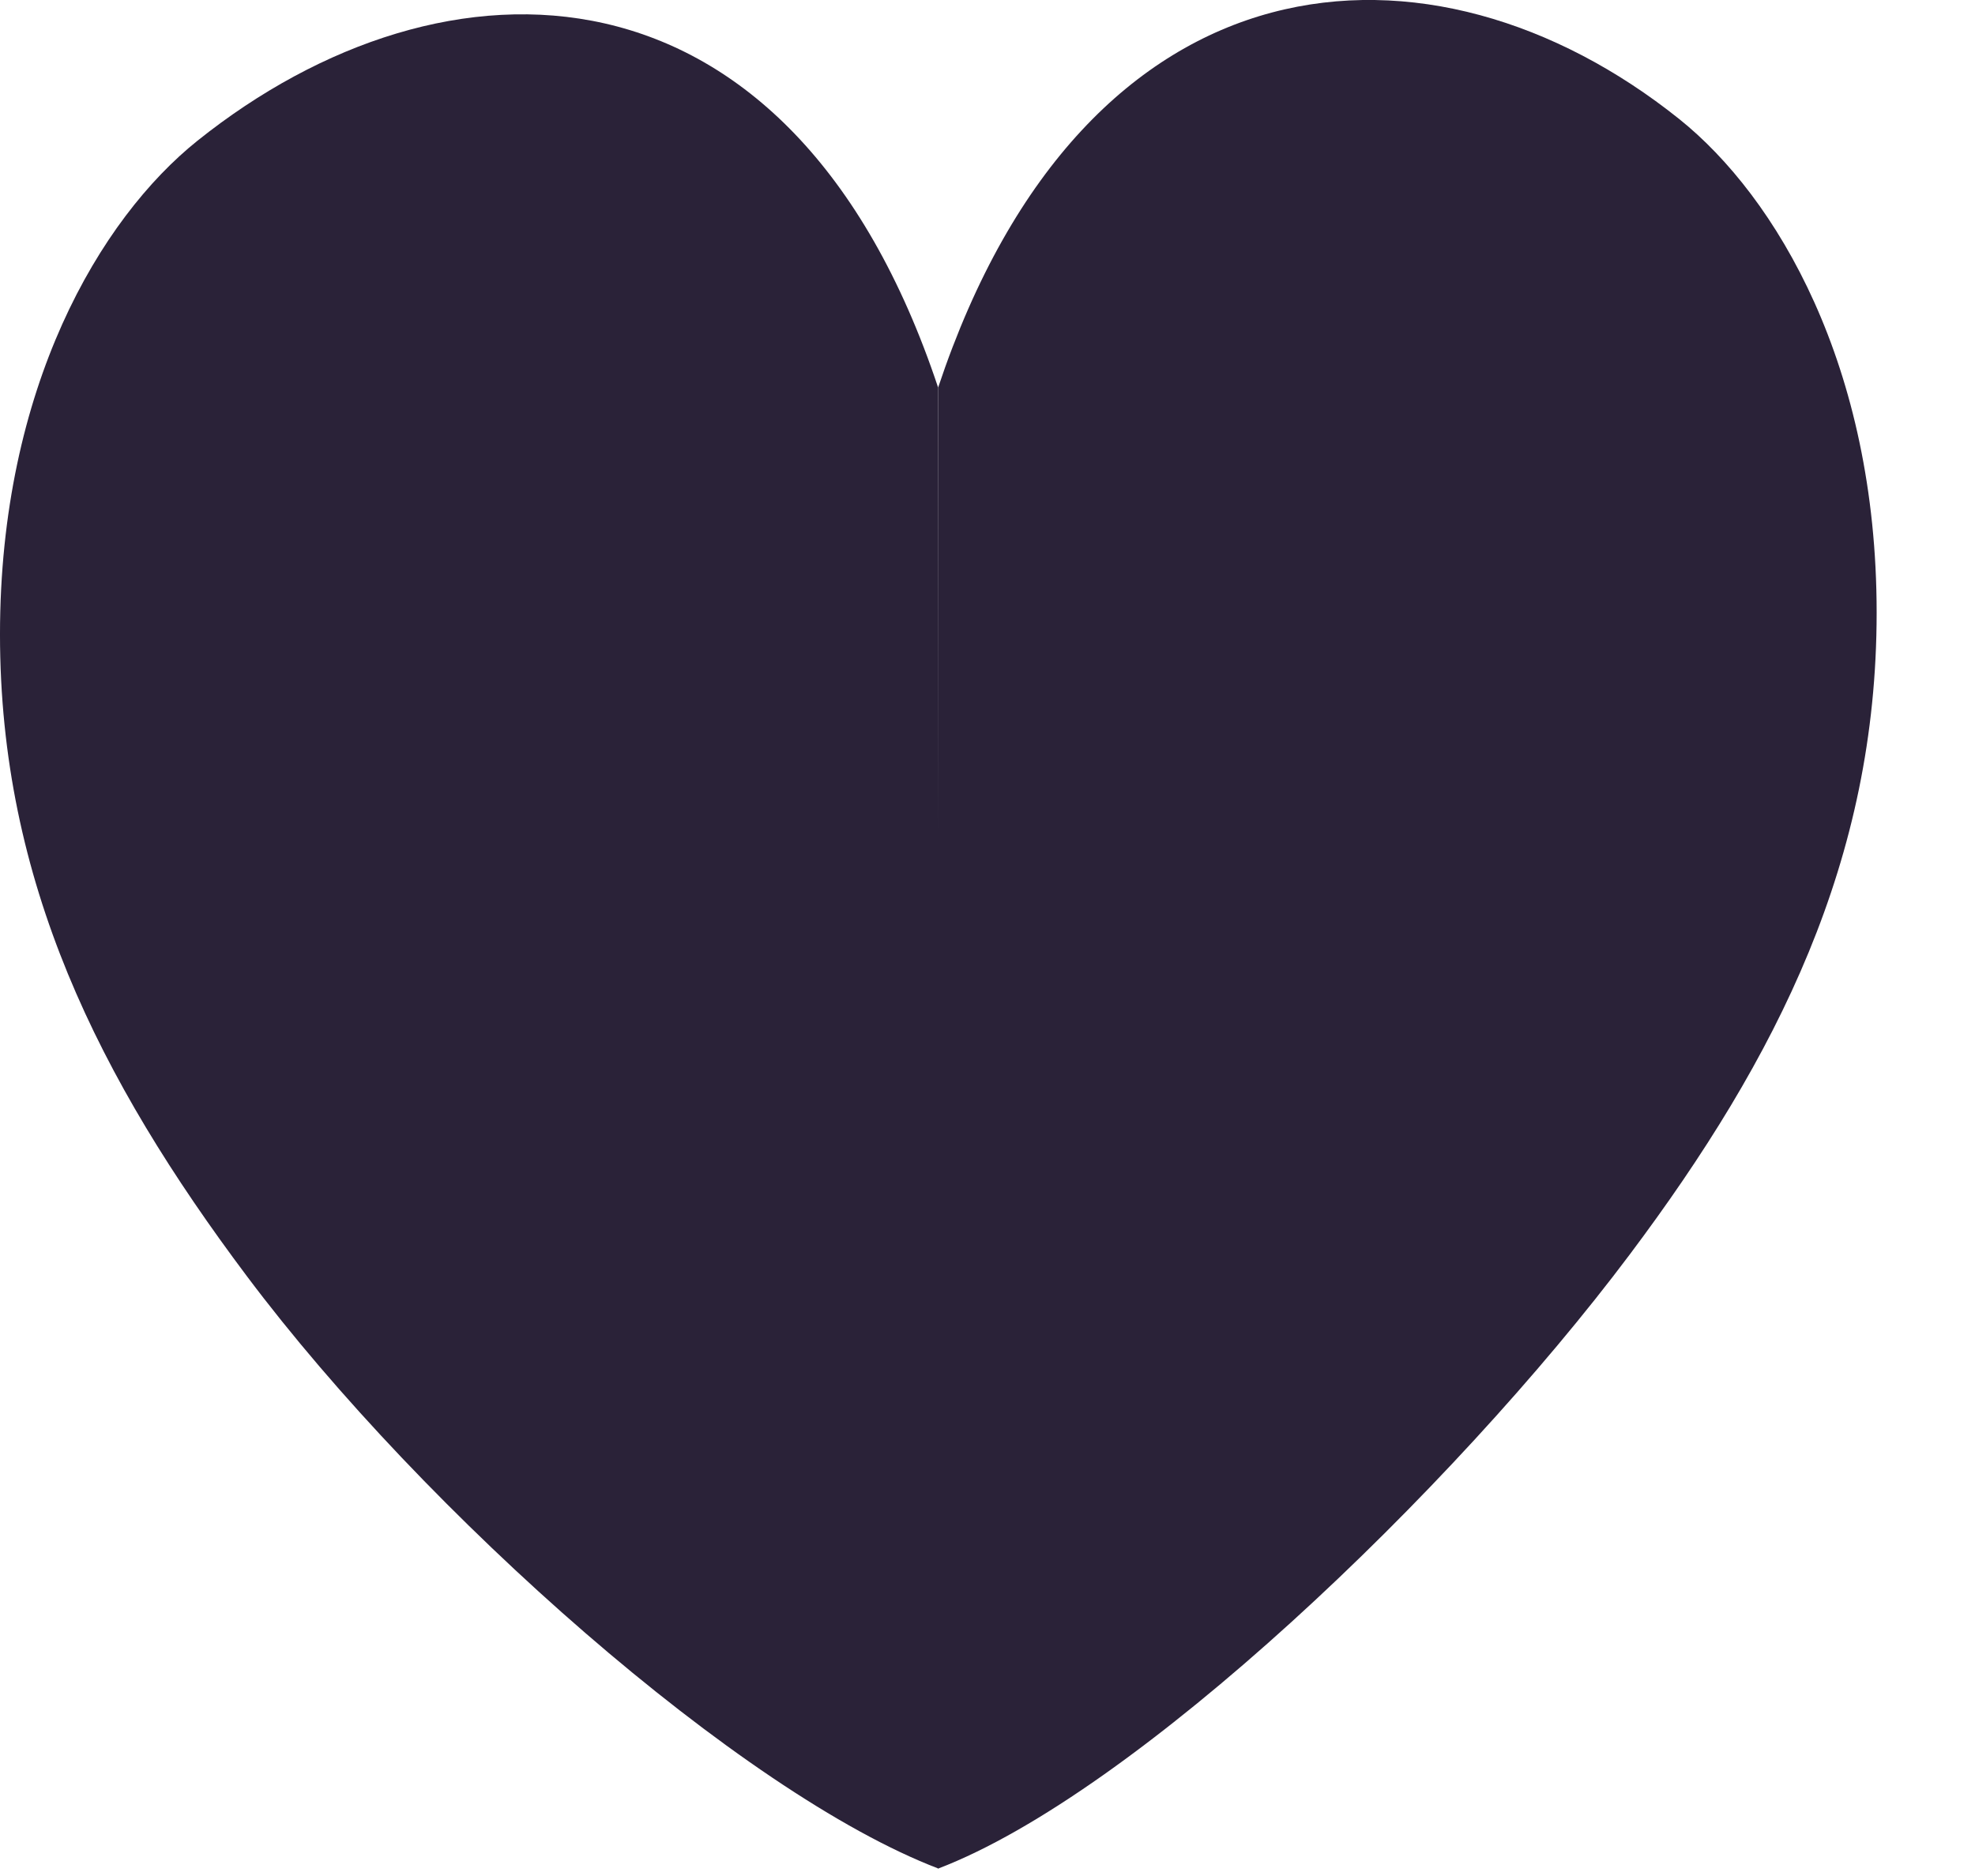 <svg width="20" height="19" viewBox="0 0 20 19" fill="none" xmlns="http://www.w3.org/2000/svg">
<path d="M9.504 18.925C7.504 18.161 4.3 15.325 2.5 12.925C1 10.925 -6.10352e-05 8.925 -6.10352e-05 6.425C-6.10352e-05 3.925 1.014 2.214 2 1.425C4.5 -0.575 8 -0.575 9.5 3.925L9.504 8.425V18.925Z" fill="#2A2238"/>
<path d="M9.5 18.925C11.5 18.161 14.704 15.105 16.504 12.705C18.004 10.705 19.004 8.705 19.004 6.205C19.004 3.705 17.99 1.994 17.004 1.205C14.504 -0.795 11 -0.575 9.5 3.925V8.205V18.925Z" fill="#2A2238"/>
</svg>
